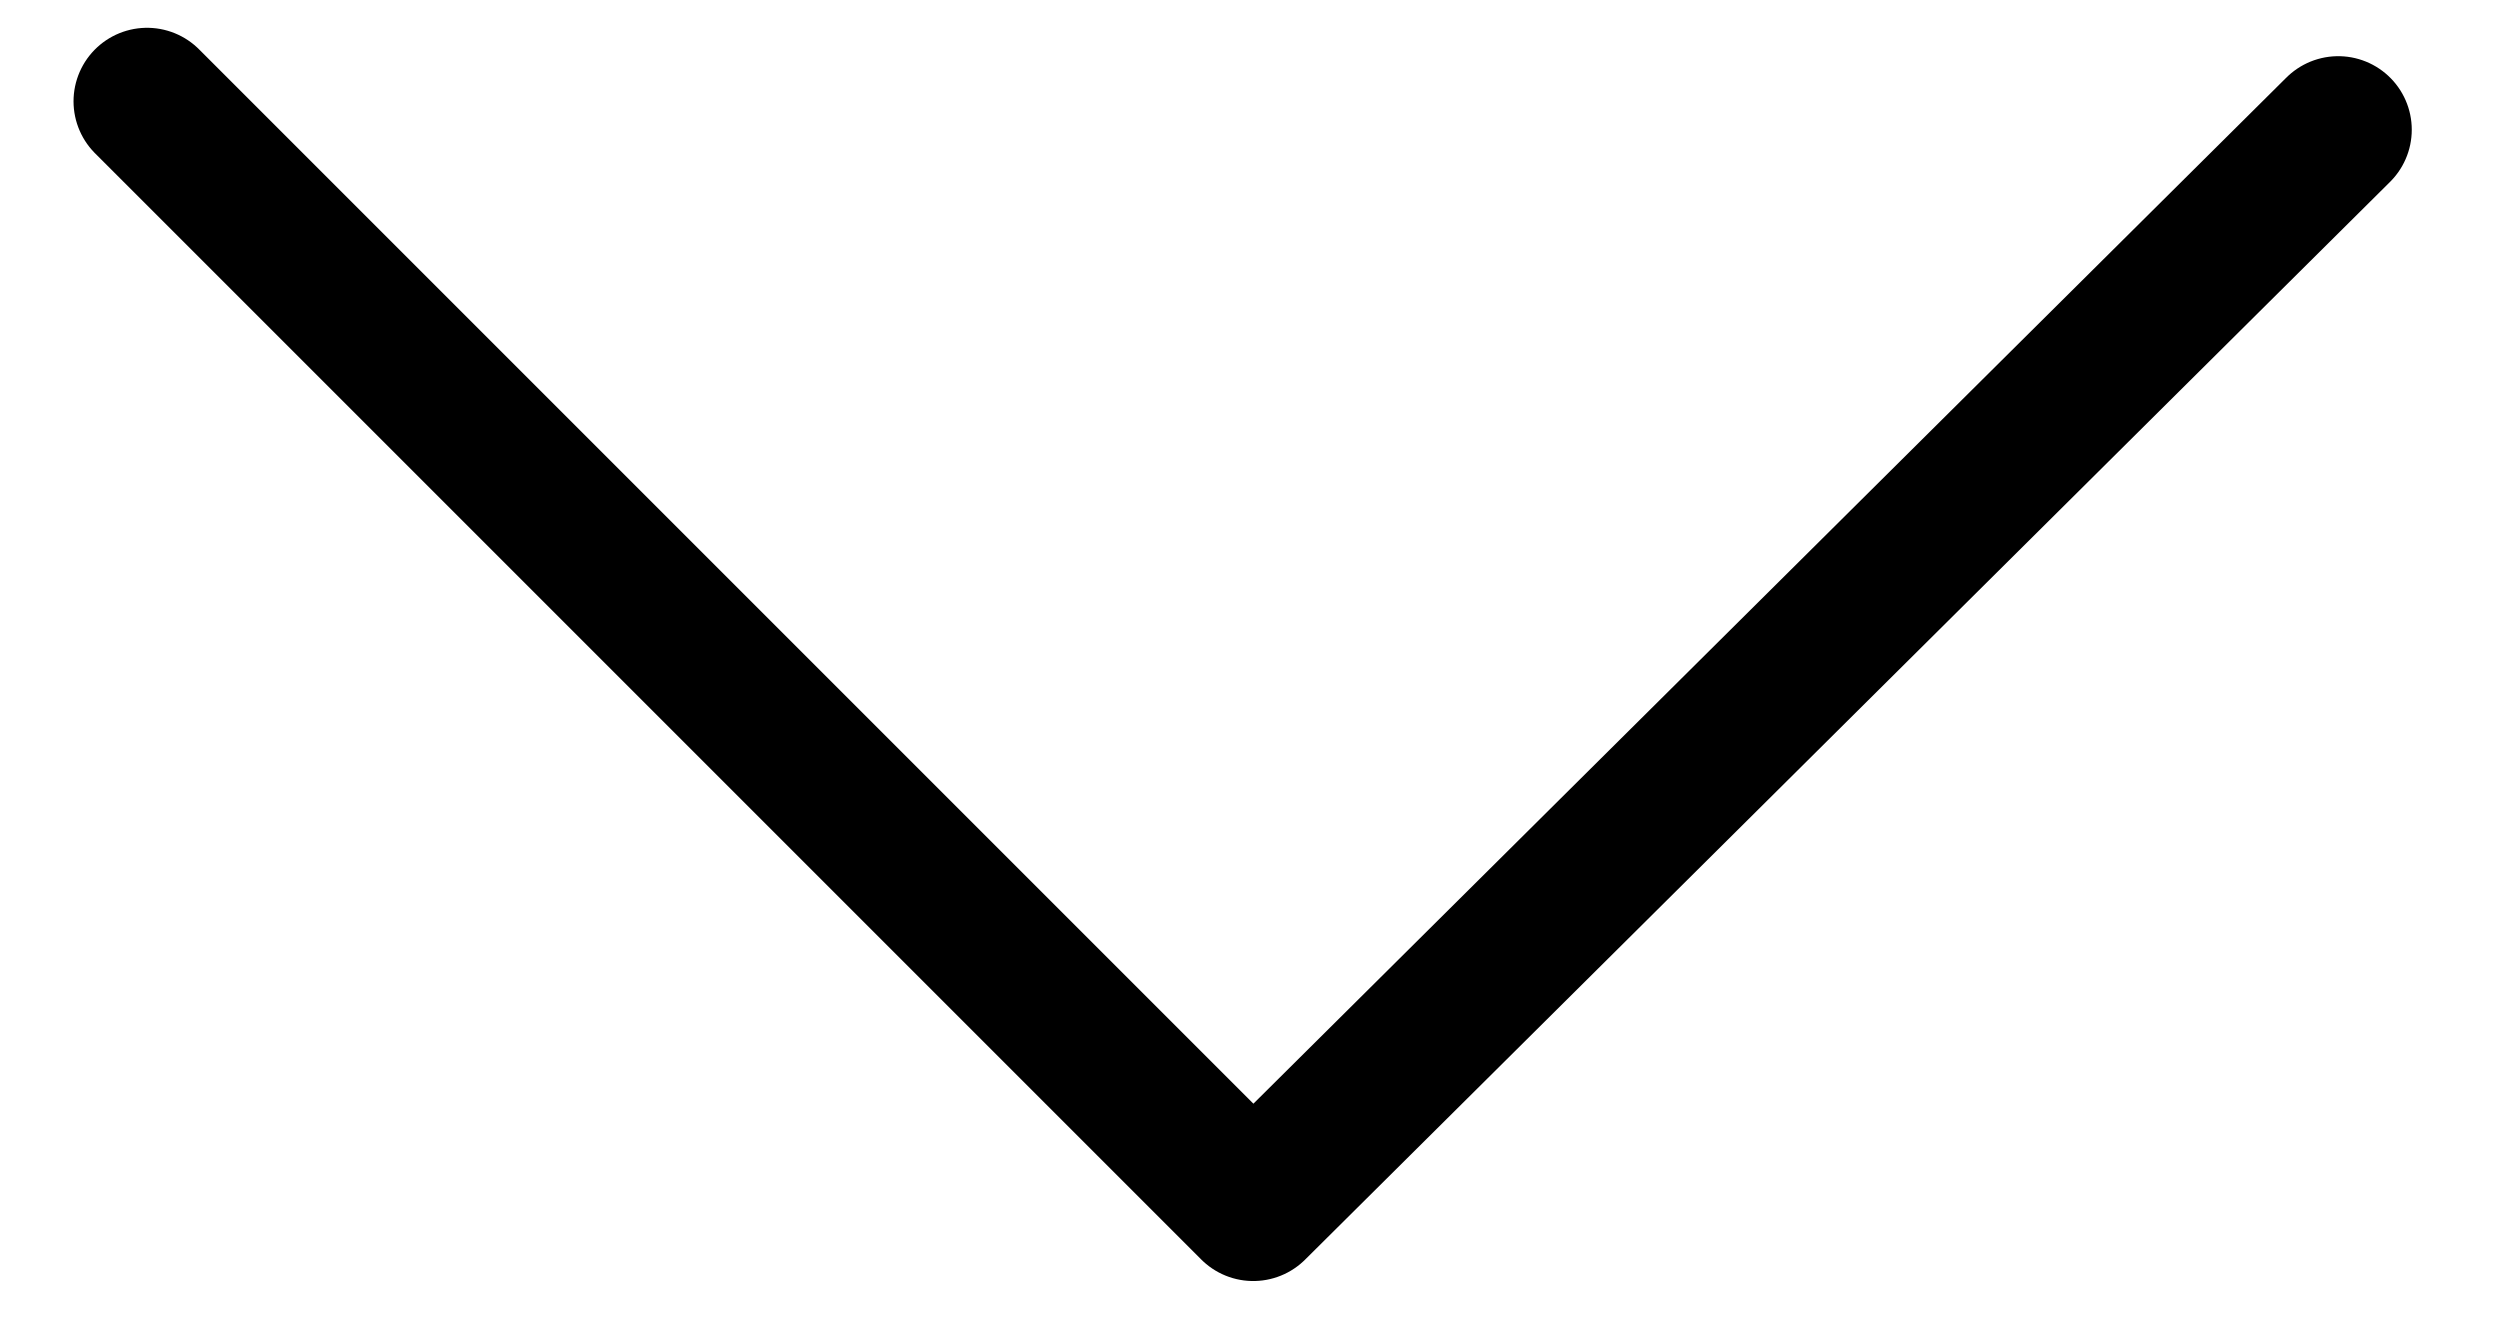 <svg width="17" height="9" viewBox="0 0 17 9" fill="none" xmlns="http://www.w3.org/2000/svg">
<path d="M15.9 0.882L8.522 8.211L1 0.689" stroke="black" stroke-miterlimit="10" stroke-linecap="round" stroke-linejoin="round"/>
</svg>
